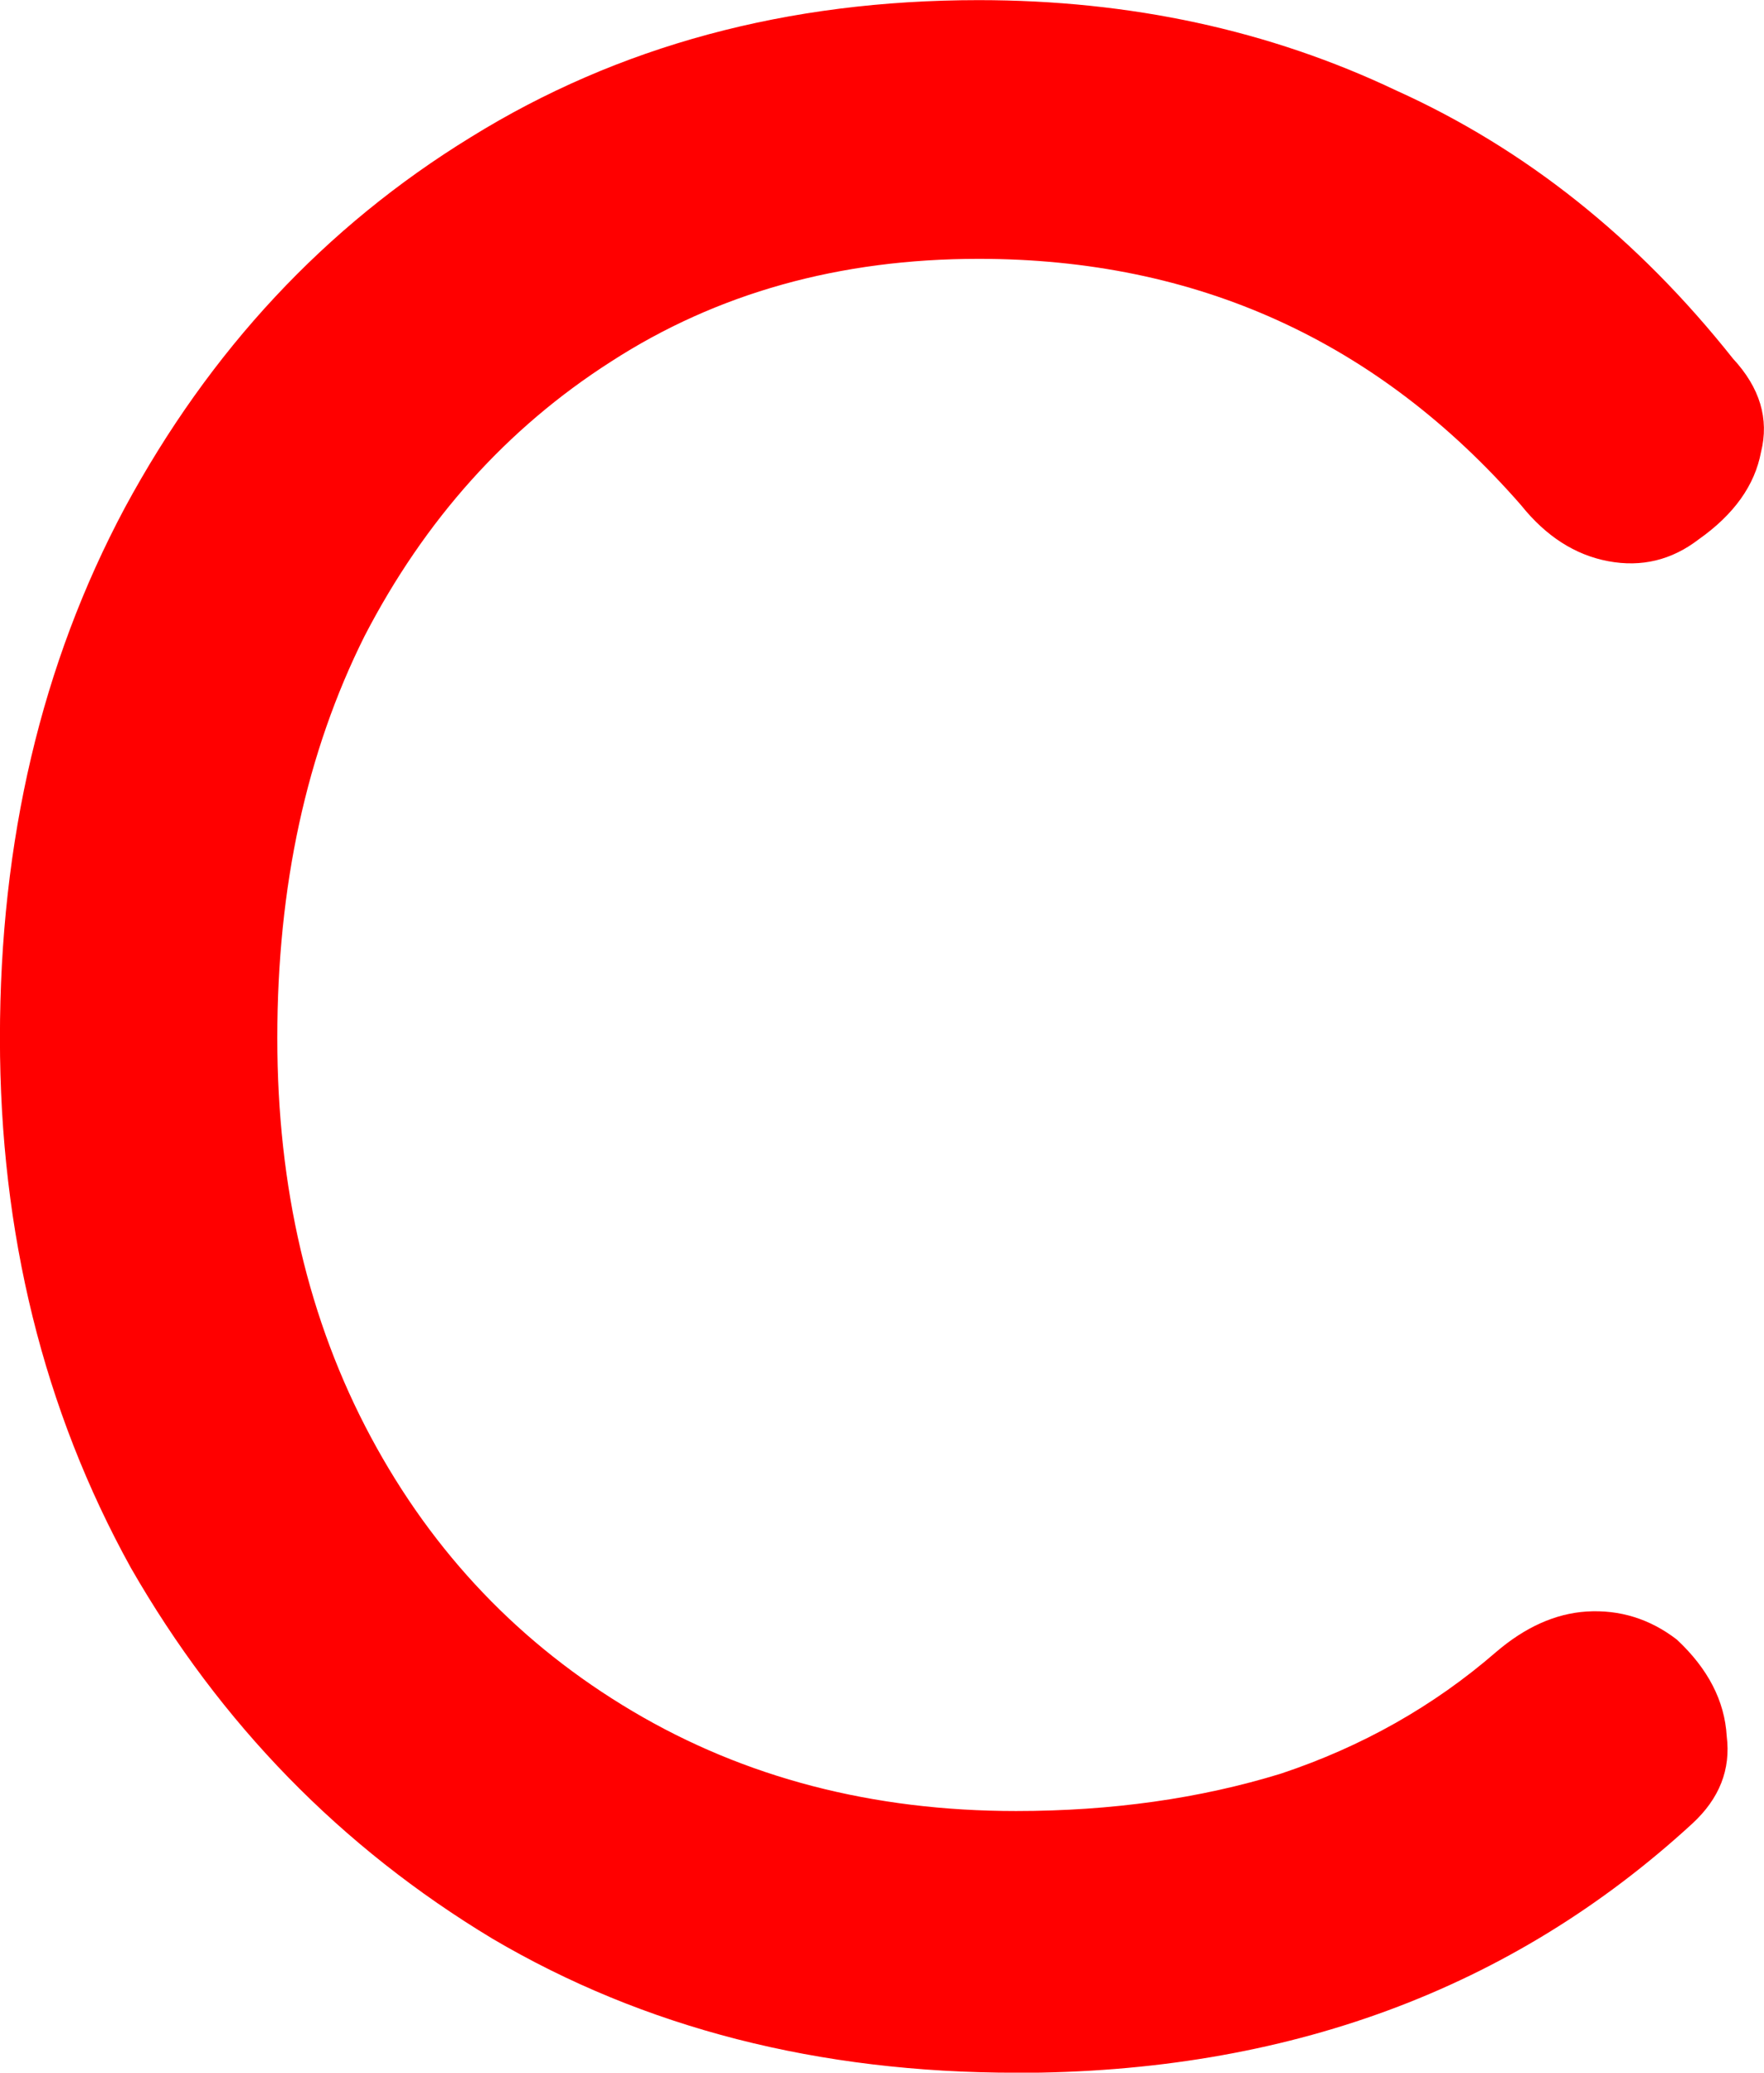 <svg version="1.1" xmlns="http://www.w3.org/2000/svg" xmlns:xlink="http://www.w3.org/1999/xlink" width="28.295" height="33.247" viewBox="0,0,28.295,33.247"><g transform="translate(-225.853,-170.376)"><g data-paper-data="{&quot;isPaintingLayer&quot;:true}" fill="#ff0000" fill-rule="nonzero" stroke="#000000" stroke-width="0" stroke-linecap="square" stroke-linejoin="miter" stroke-miterlimit="10" stroke-dasharray="" stroke-dashoffset="0" style="mix-blend-mode: normal"><path d="M242.151,203.624c-3.166,0 -5.966,-0.717 -8.399,-2.15c-2.433,-1.467 -4.366,-3.45 -5.8,-5.949c-1.4,-2.533 -2.1,-5.366 -2.1,-8.499c0,-3.166 0.667,-6 2,-8.499c1.367,-2.533 3.216,-4.516 5.55,-5.949c2.366,-1.467 5.083,-2.2 8.149,-2.2c2.433,0 4.666,0.483 6.699,1.45c2.066,0.933 3.866,2.366 5.4,4.3c0.433,0.467 0.583,0.967 0.45,1.5c-0.1,0.533 -0.433,1 -1,1.4c-0.433,0.333 -0.917,0.45 -1.45,0.35c-0.533,-0.1 -1,-0.4 -1.4,-0.9c-2.3,-2.633 -5.2,-3.95 -8.699,-3.95c-2.233,0 -4.2,0.55 -5.9,1.65c-1.667,1.067 -2.983,2.533 -3.95,4.4c-0.933,1.867 -1.4,4.016 -1.4,6.449c0,2.4 0.5,4.533 1.5,6.399c1,1.867 2.4,3.333 4.2,4.4c1.8,1.067 3.85,1.6 6.149,1.6c1.533,0 2.95,-0.2 4.25,-0.6c1.3,-0.433 2.45,-1.083 3.45,-1.95c0.467,-0.4 0.95,-0.617 1.45,-0.65c0.533,-0.033 1.017,0.117 1.45,0.45c0.5,0.467 0.767,0.983 0.8,1.55c0.067,0.533 -0.117,1 -0.55,1.4c-2.9,2.666 -6.516,4 -10.849,4z"/></g></g></svg>